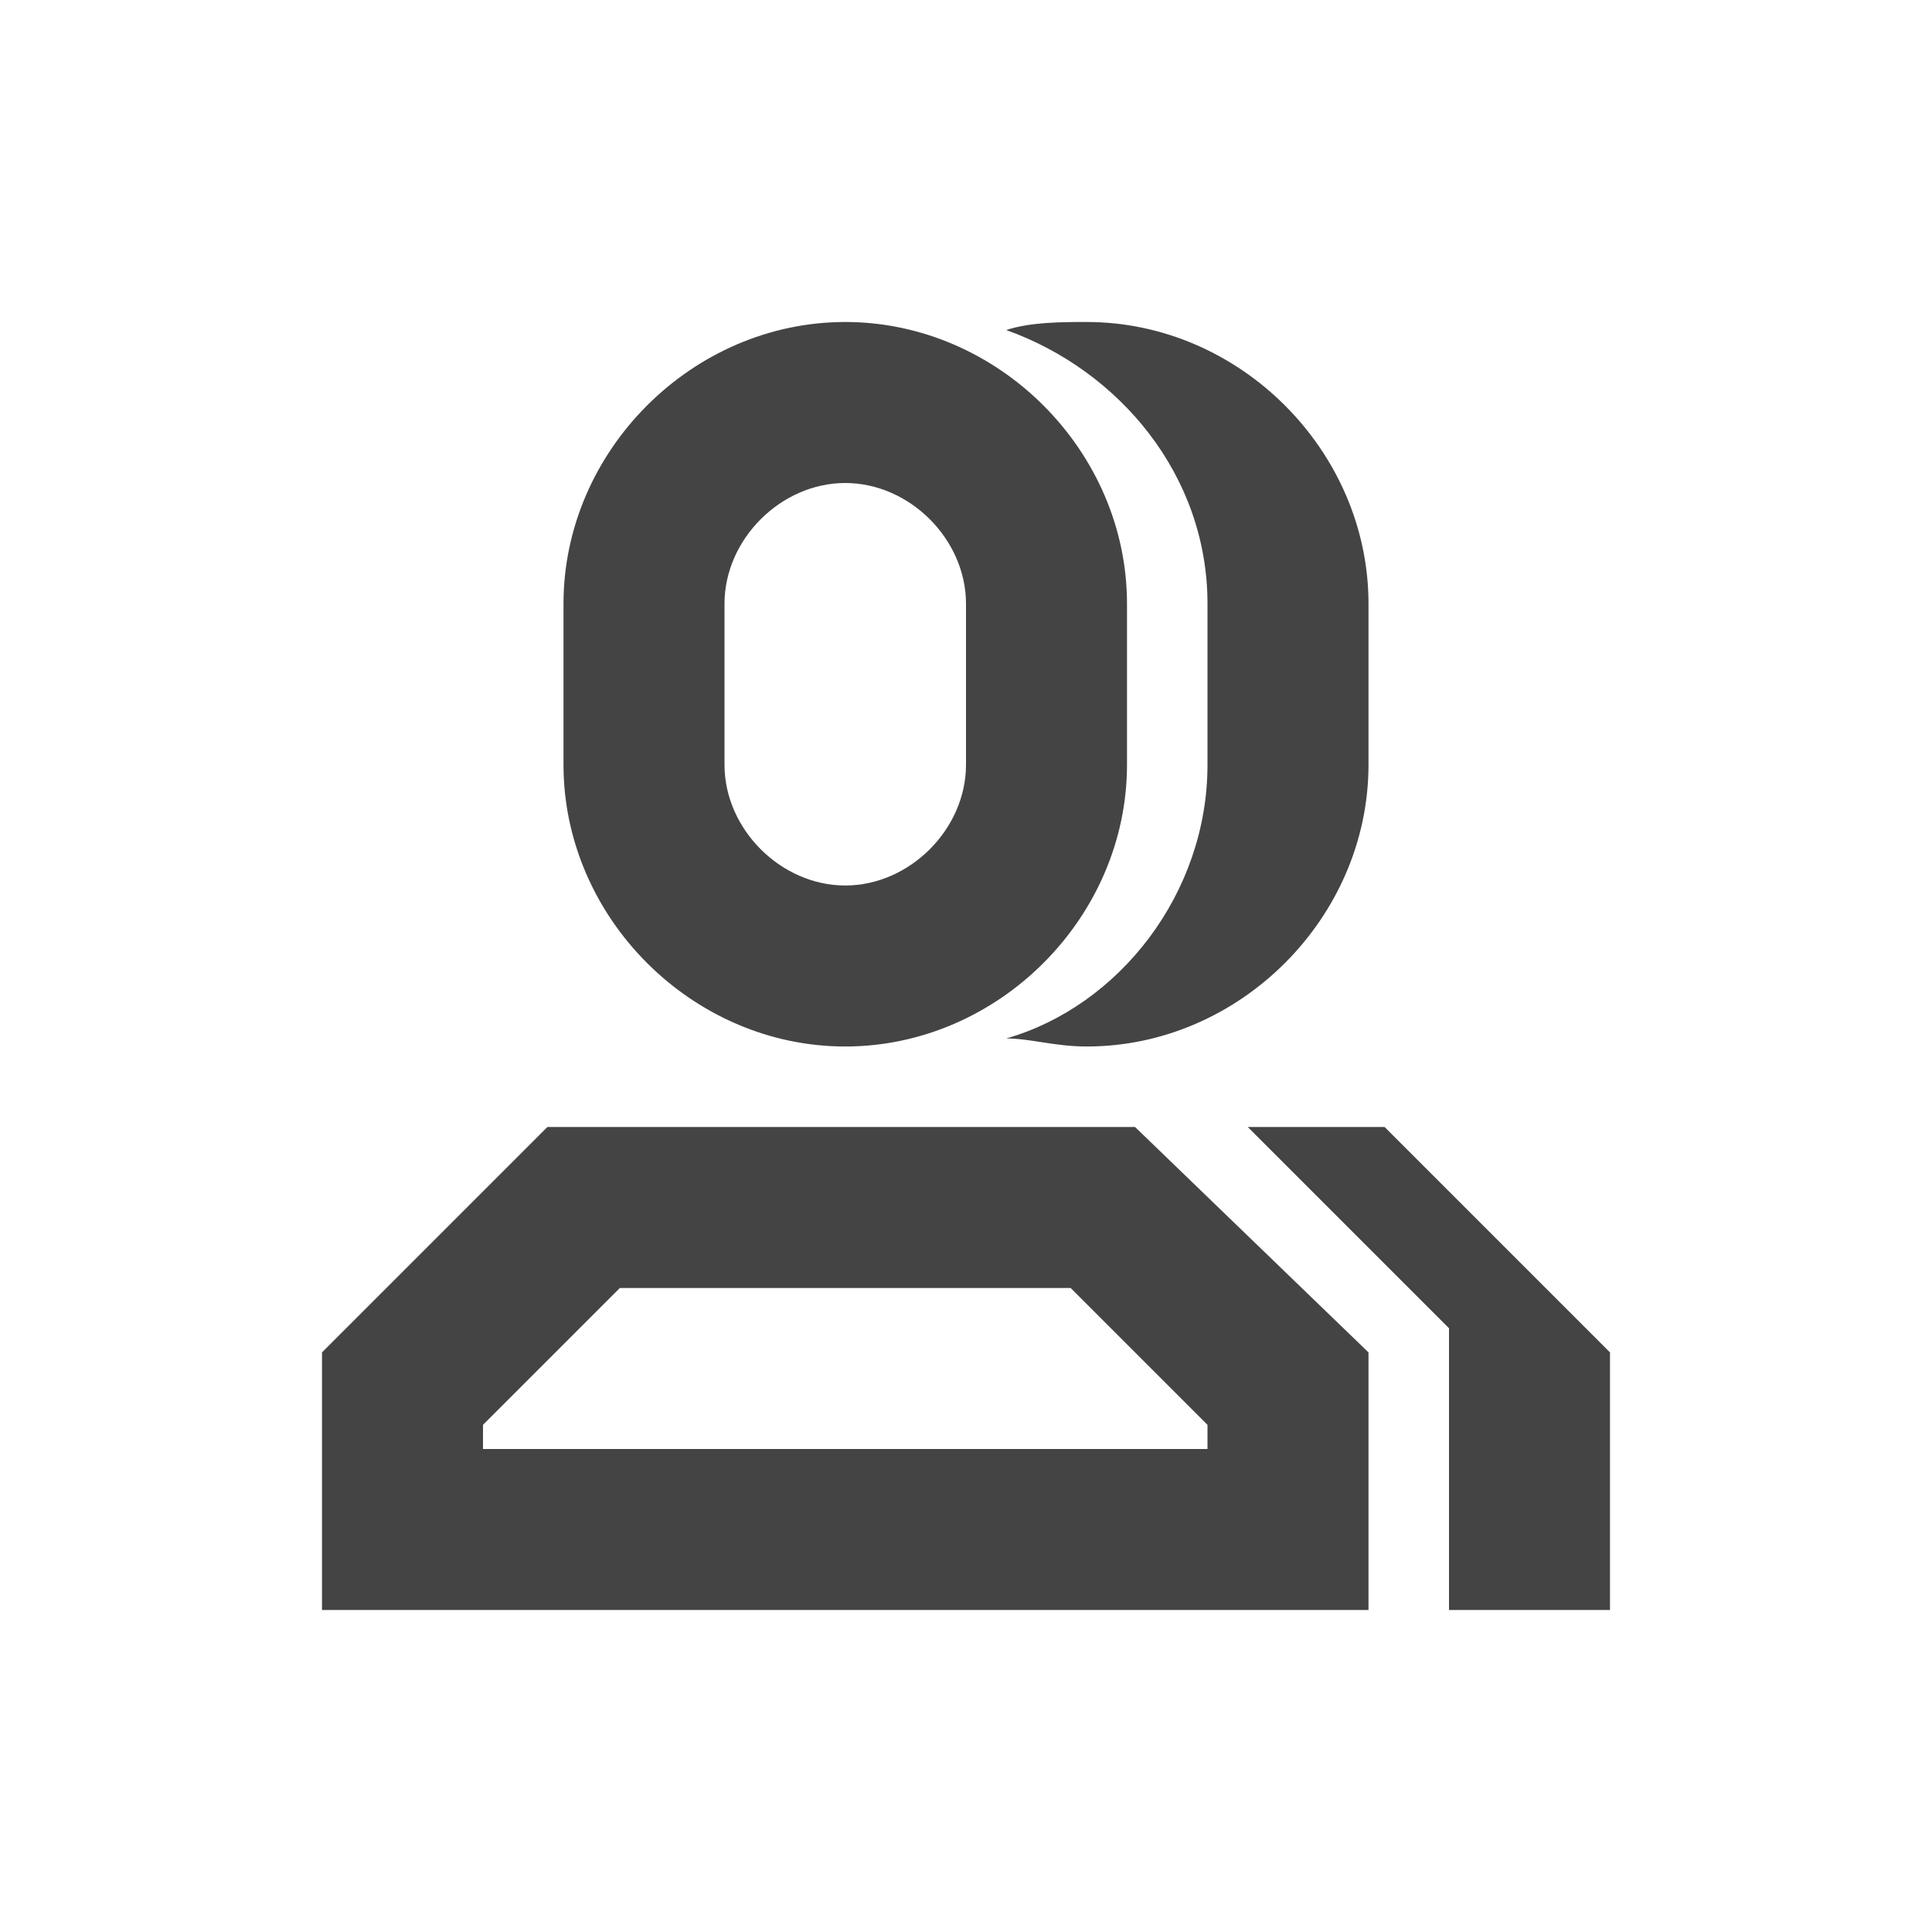 <svg t="1665932926410" class="icon" viewBox="0 0 1024 1024" version="1.1" xmlns="http://www.w3.org/2000/svg" p-id="7732" width="200" height="200"><path d="M640 755.2L567.467 682.667H328.533L256 755.2v12.8h384v-12.8z m85.333-38.4V853.333H170.667v-136.533L290.133 597.333h311.467l123.733 119.467zM661.333 597.333h72.533l119.467 119.467V853.333h-85.333v-149.333L661.333 597.333z m-128-46.933c59.733-17.067 106.667-76.8 106.667-145.067v-85.333c0-68.267-46.933-123.733-106.667-145.067 12.8-4.267 29.867-4.267 42.667-4.267C657.067 170.667 725.333 238.933 725.333 320v85.333c0 81.067-68.267 149.333-149.333 149.333-17.067 0-29.867-4.267-42.667-4.267z m-85.333-379.733C529.067 170.667 597.333 238.933 597.333 320v85.333c0 81.067-68.267 149.333-149.333 149.333S298.667 486.4 298.667 405.333v-85.333C298.667 238.933 366.933 170.667 448 170.667z m0 85.333C413.867 256 384 285.867 384 320v85.333c0 34.133 29.867 64 64 64s64-29.867 64-64v-85.333c0-34.133-29.867-64-64-64z" fill="#444444" p-id="7733"></path></svg>